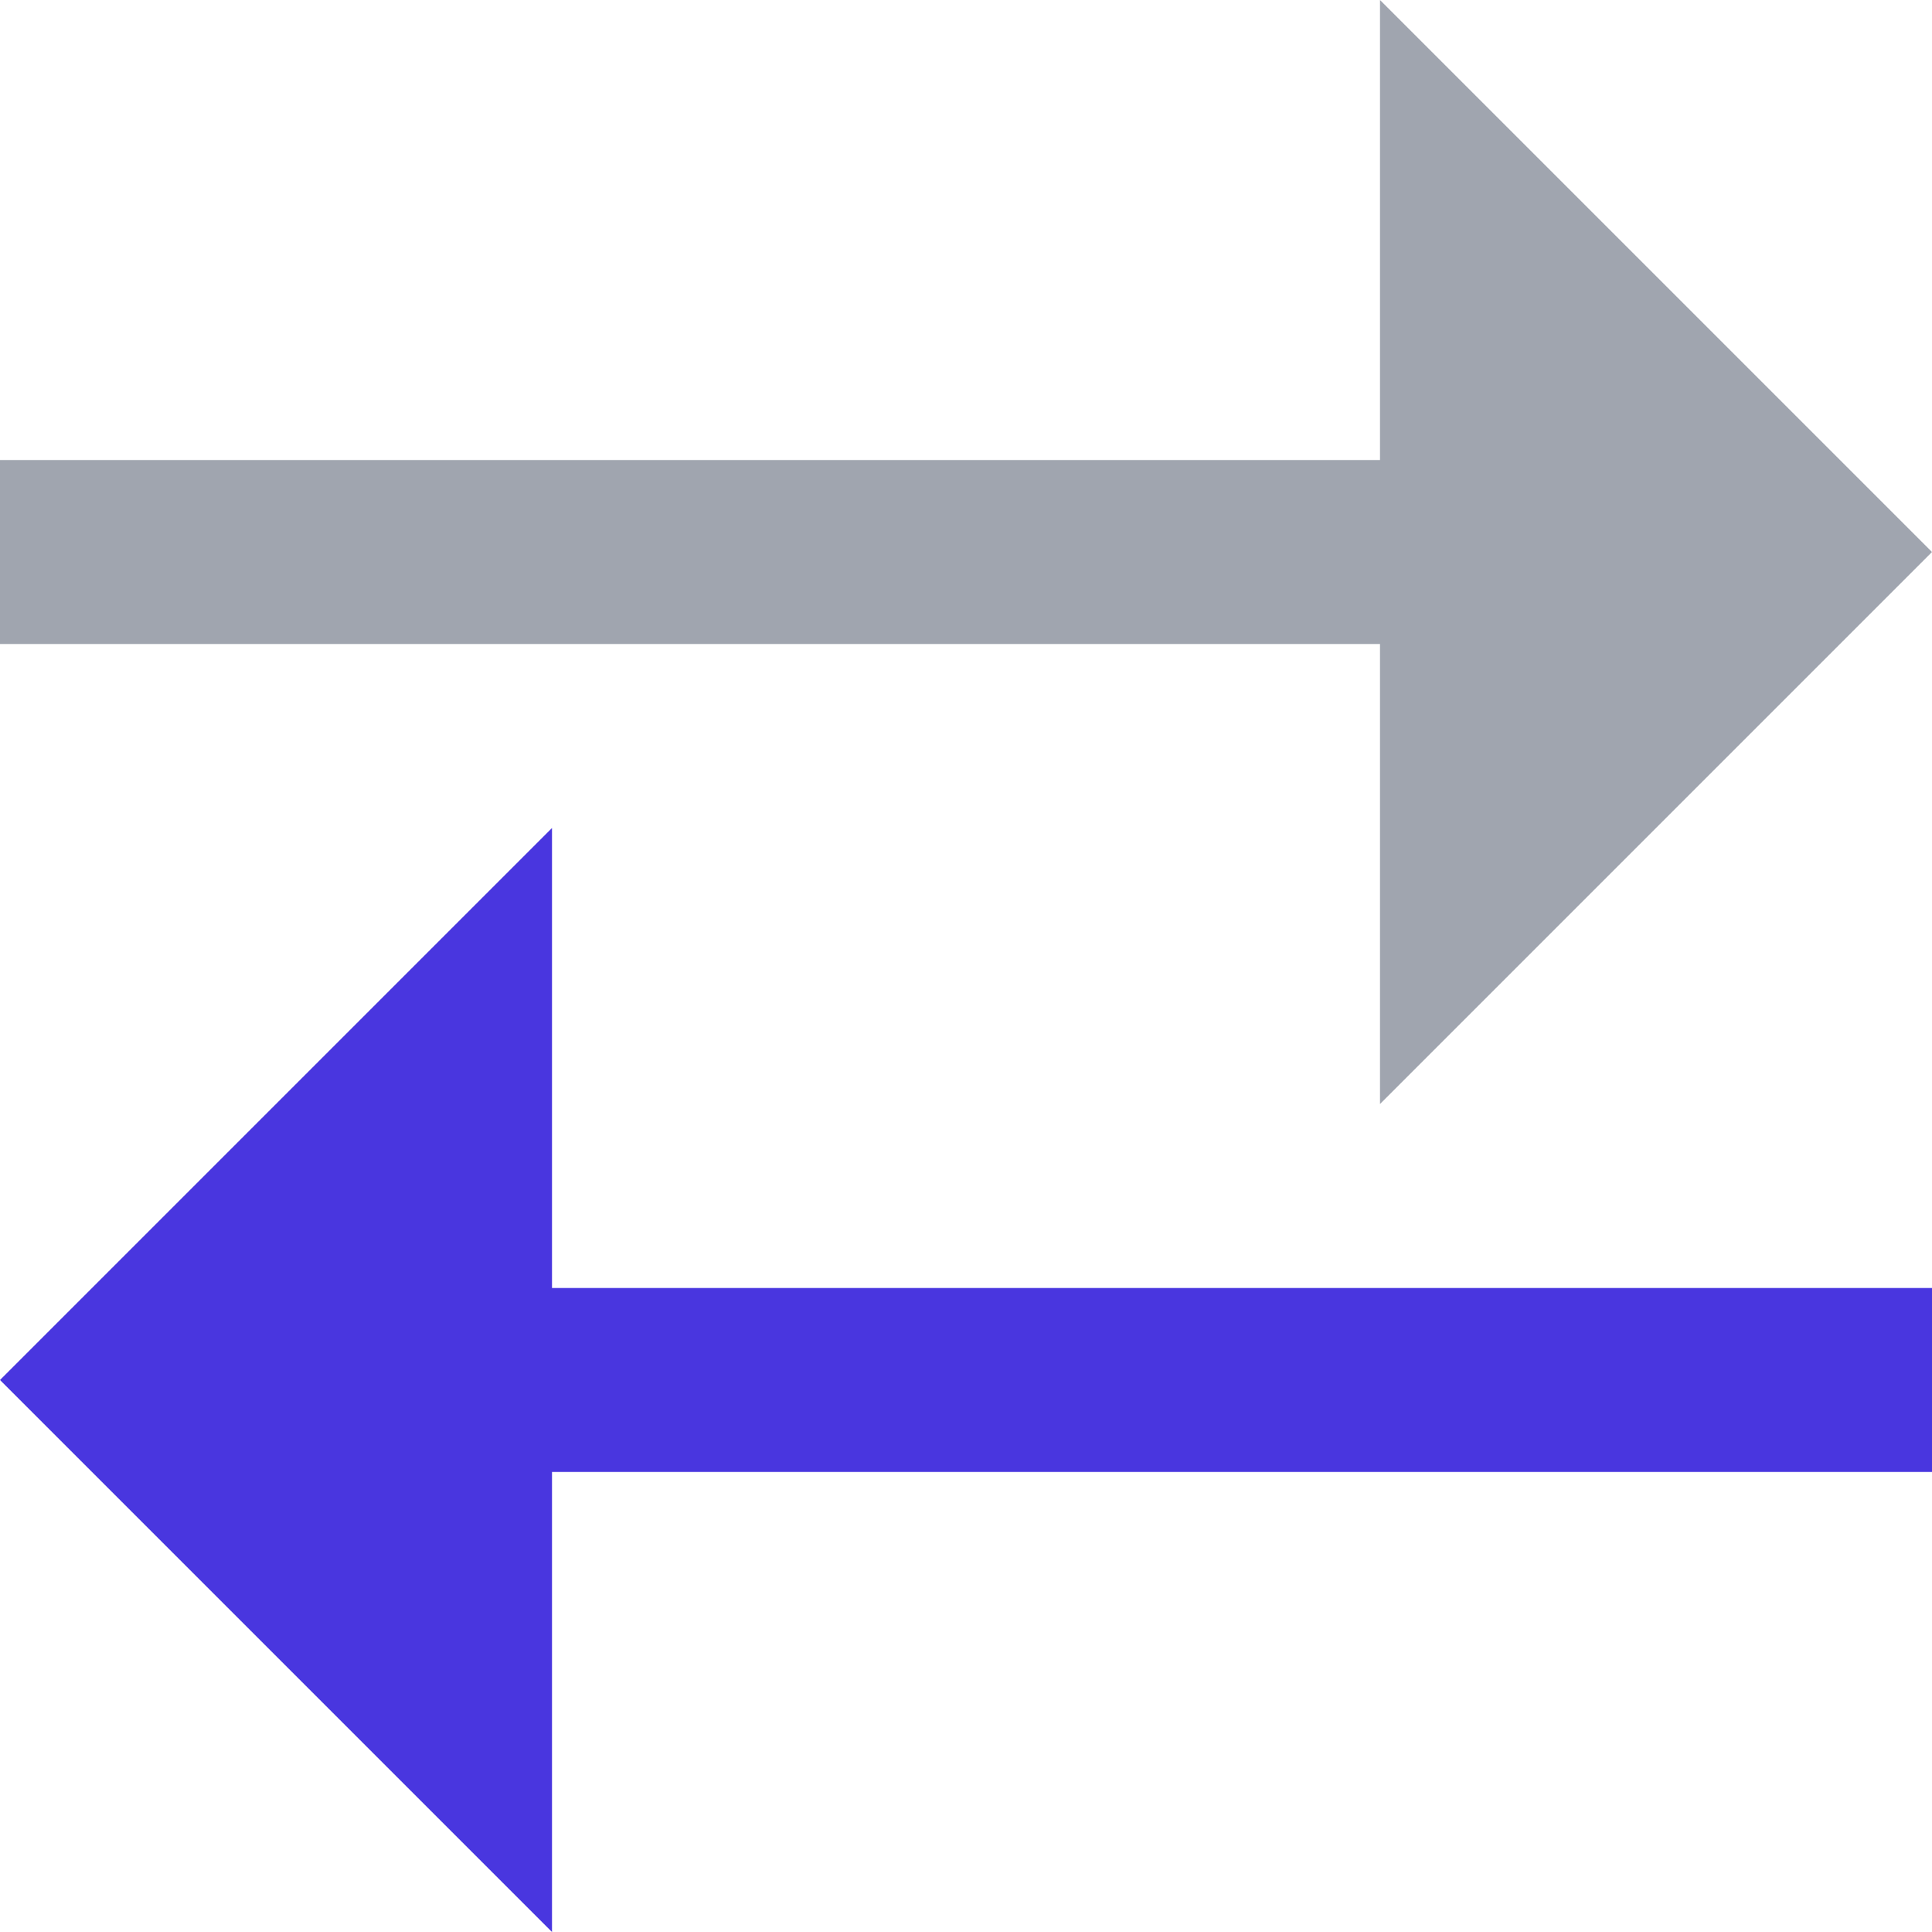 <svg xmlns="http://www.w3.org/2000/svg" width="21" height="21" viewBox="0 0 21 21"><defs><style>.a{fill:#a0a5af;}.b{fill:#4936DF;}</style></defs><g transform="translate(-283 -309)"><path class="a" d="M15,7H0V5H15V0l6,6-6,6Z" transform="translate(283 309)"/><path class="b" d="M0,6,6,0V5H21V7H6v5Z" transform="translate(283 318)"/></g></svg>